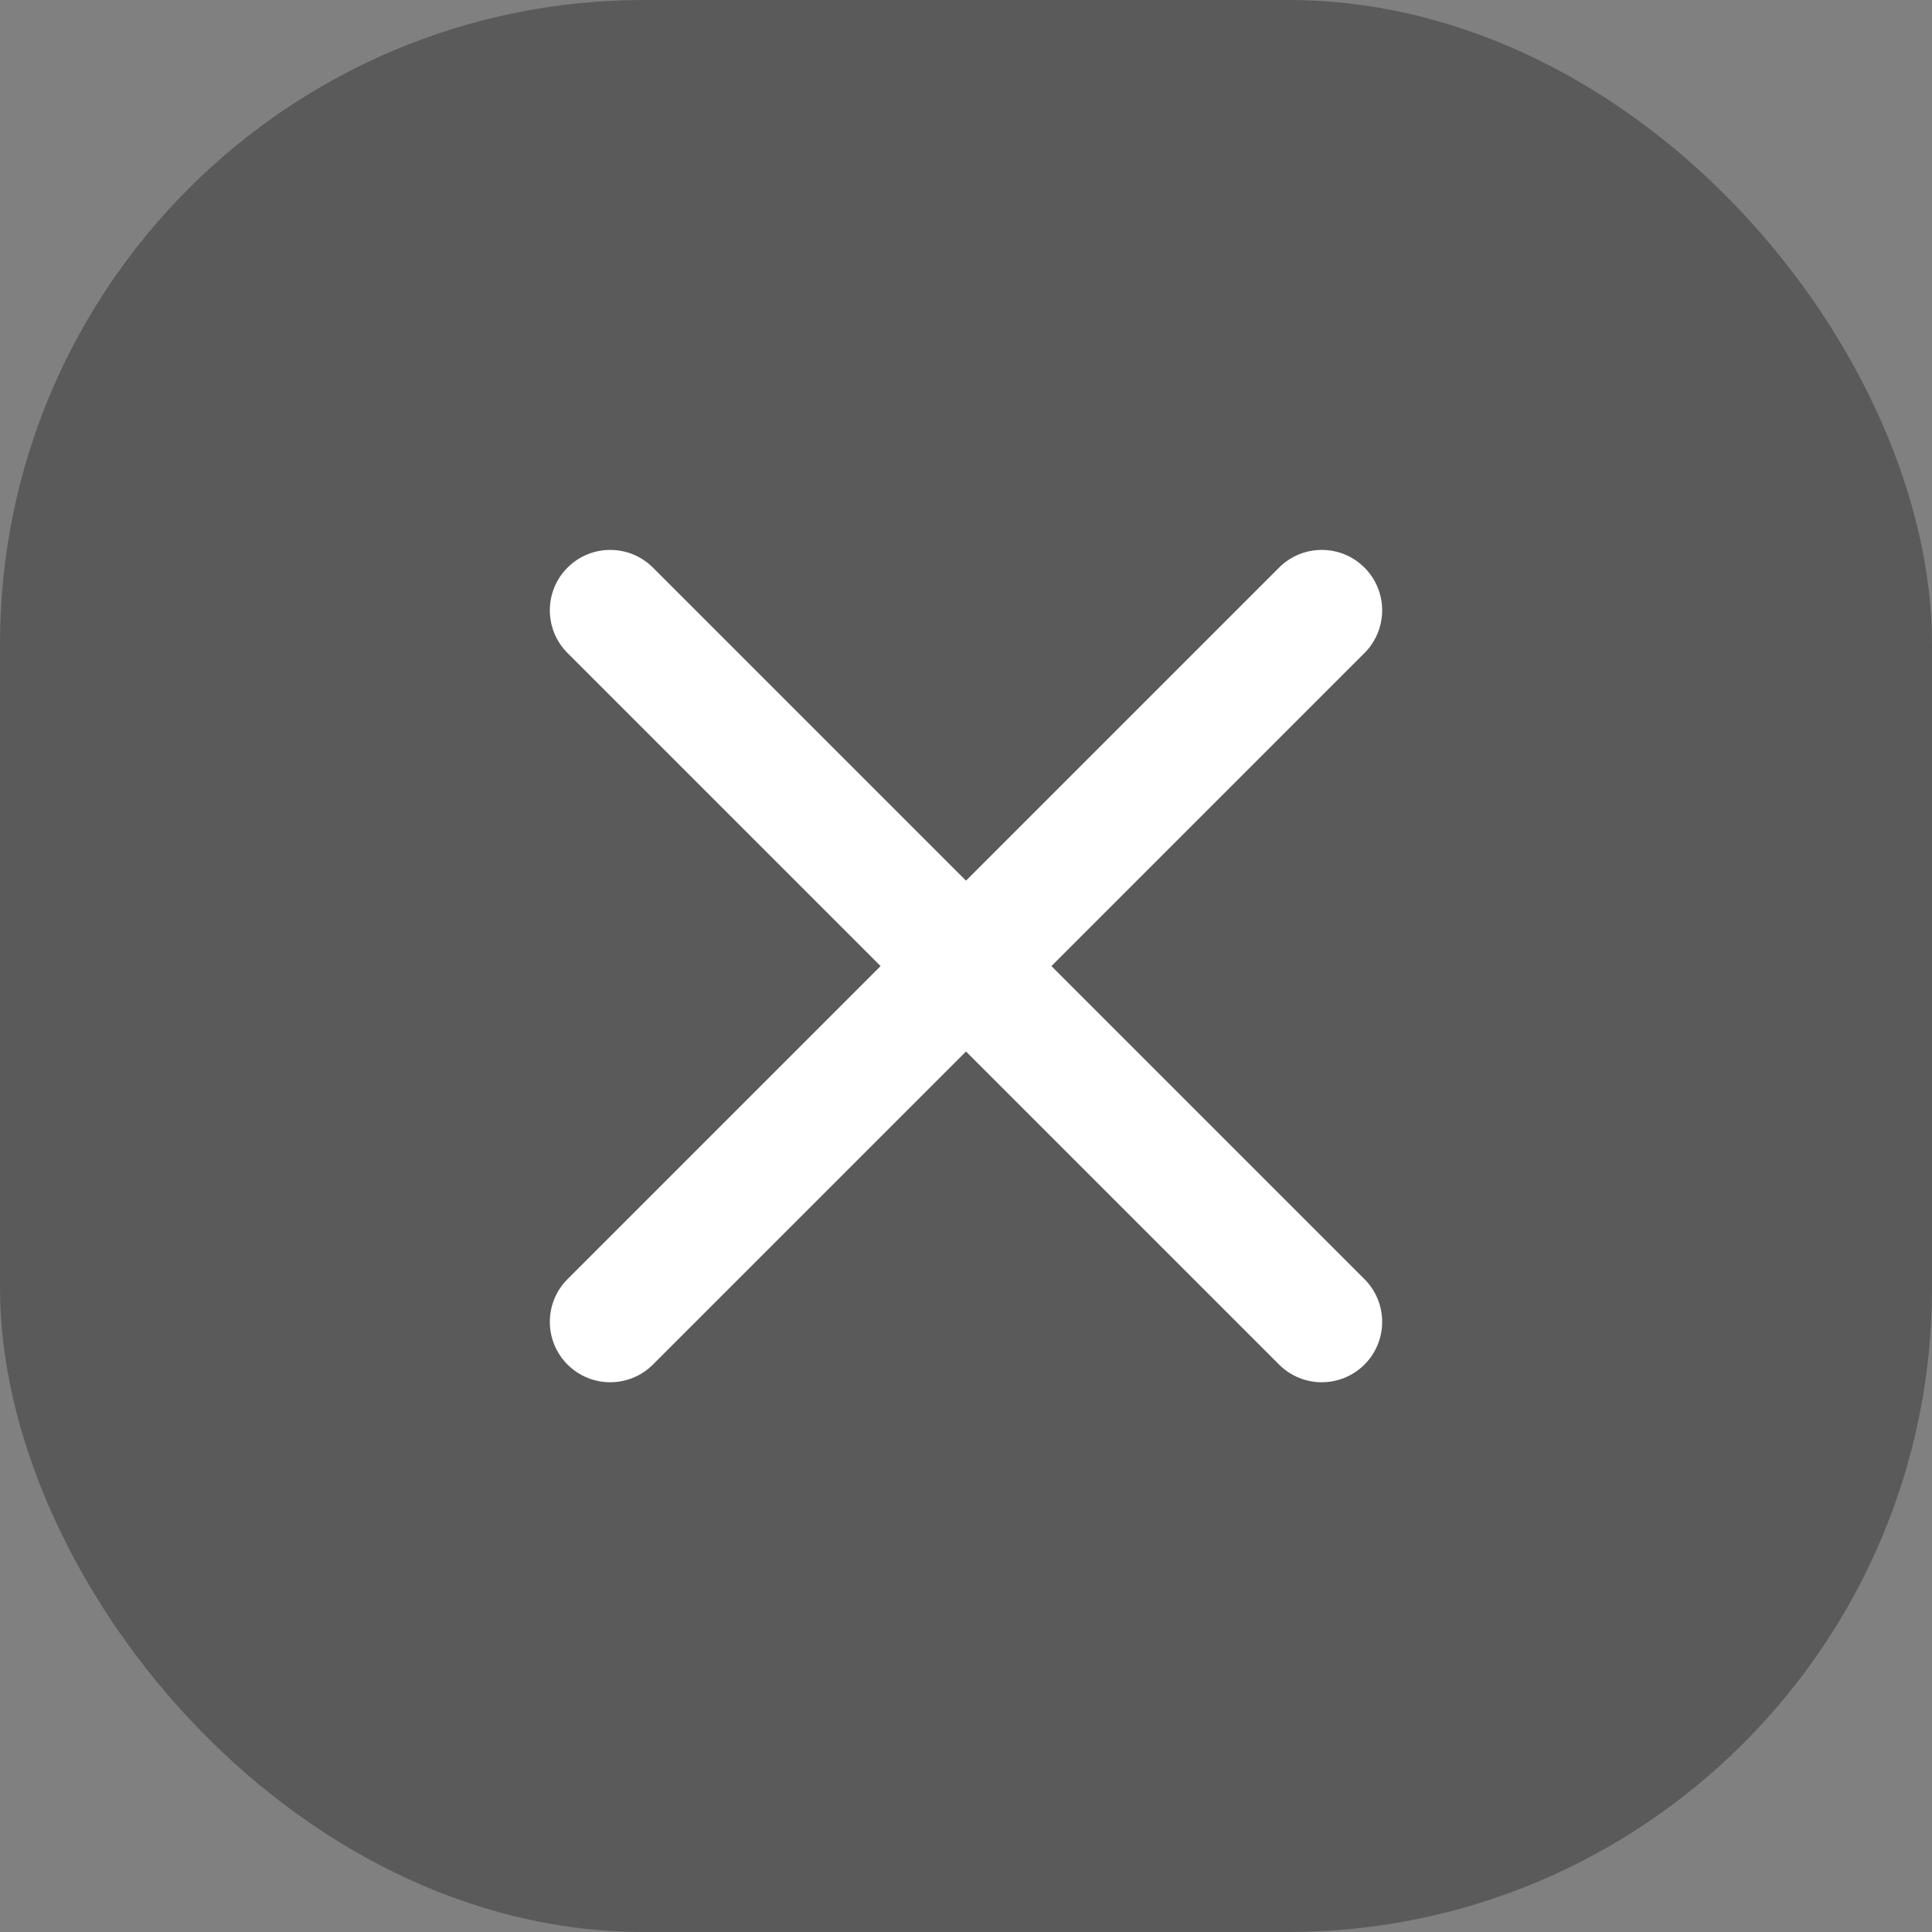 <svg width="24" height="24" viewBox="0 0 24 24" fill="none" xmlns="http://www.w3.org/2000/svg">
<rect x="0" y="0" width="24" height="24" fill="#808080" stroke="none"/>
<rect width="24" height="24" rx="8" fill="black" fill-opacity="0.3"/>
<path fill-rule="evenodd" clip-rule="evenodd" d="M16.95 7.051C17.243 7.344 17.243 7.819 16.95 8.112L13.061 12.001L16.95 15.89C17.243 16.183 17.243 16.658 16.95 16.951C16.657 17.244 16.182 17.244 15.889 16.951L12 13.062L8.111 16.951C7.818 17.244 7.343 17.244 7.05 16.951C6.757 16.658 6.757 16.183 7.05 15.89L10.939 12.001L7.05 8.112C6.757 7.819 6.757 7.344 7.05 7.051C7.343 6.758 7.818 6.758 8.111 7.051L12 10.94L15.889 7.051C16.182 6.758 16.657 6.758 16.95 7.051Z" fill="white"/>
</svg>
